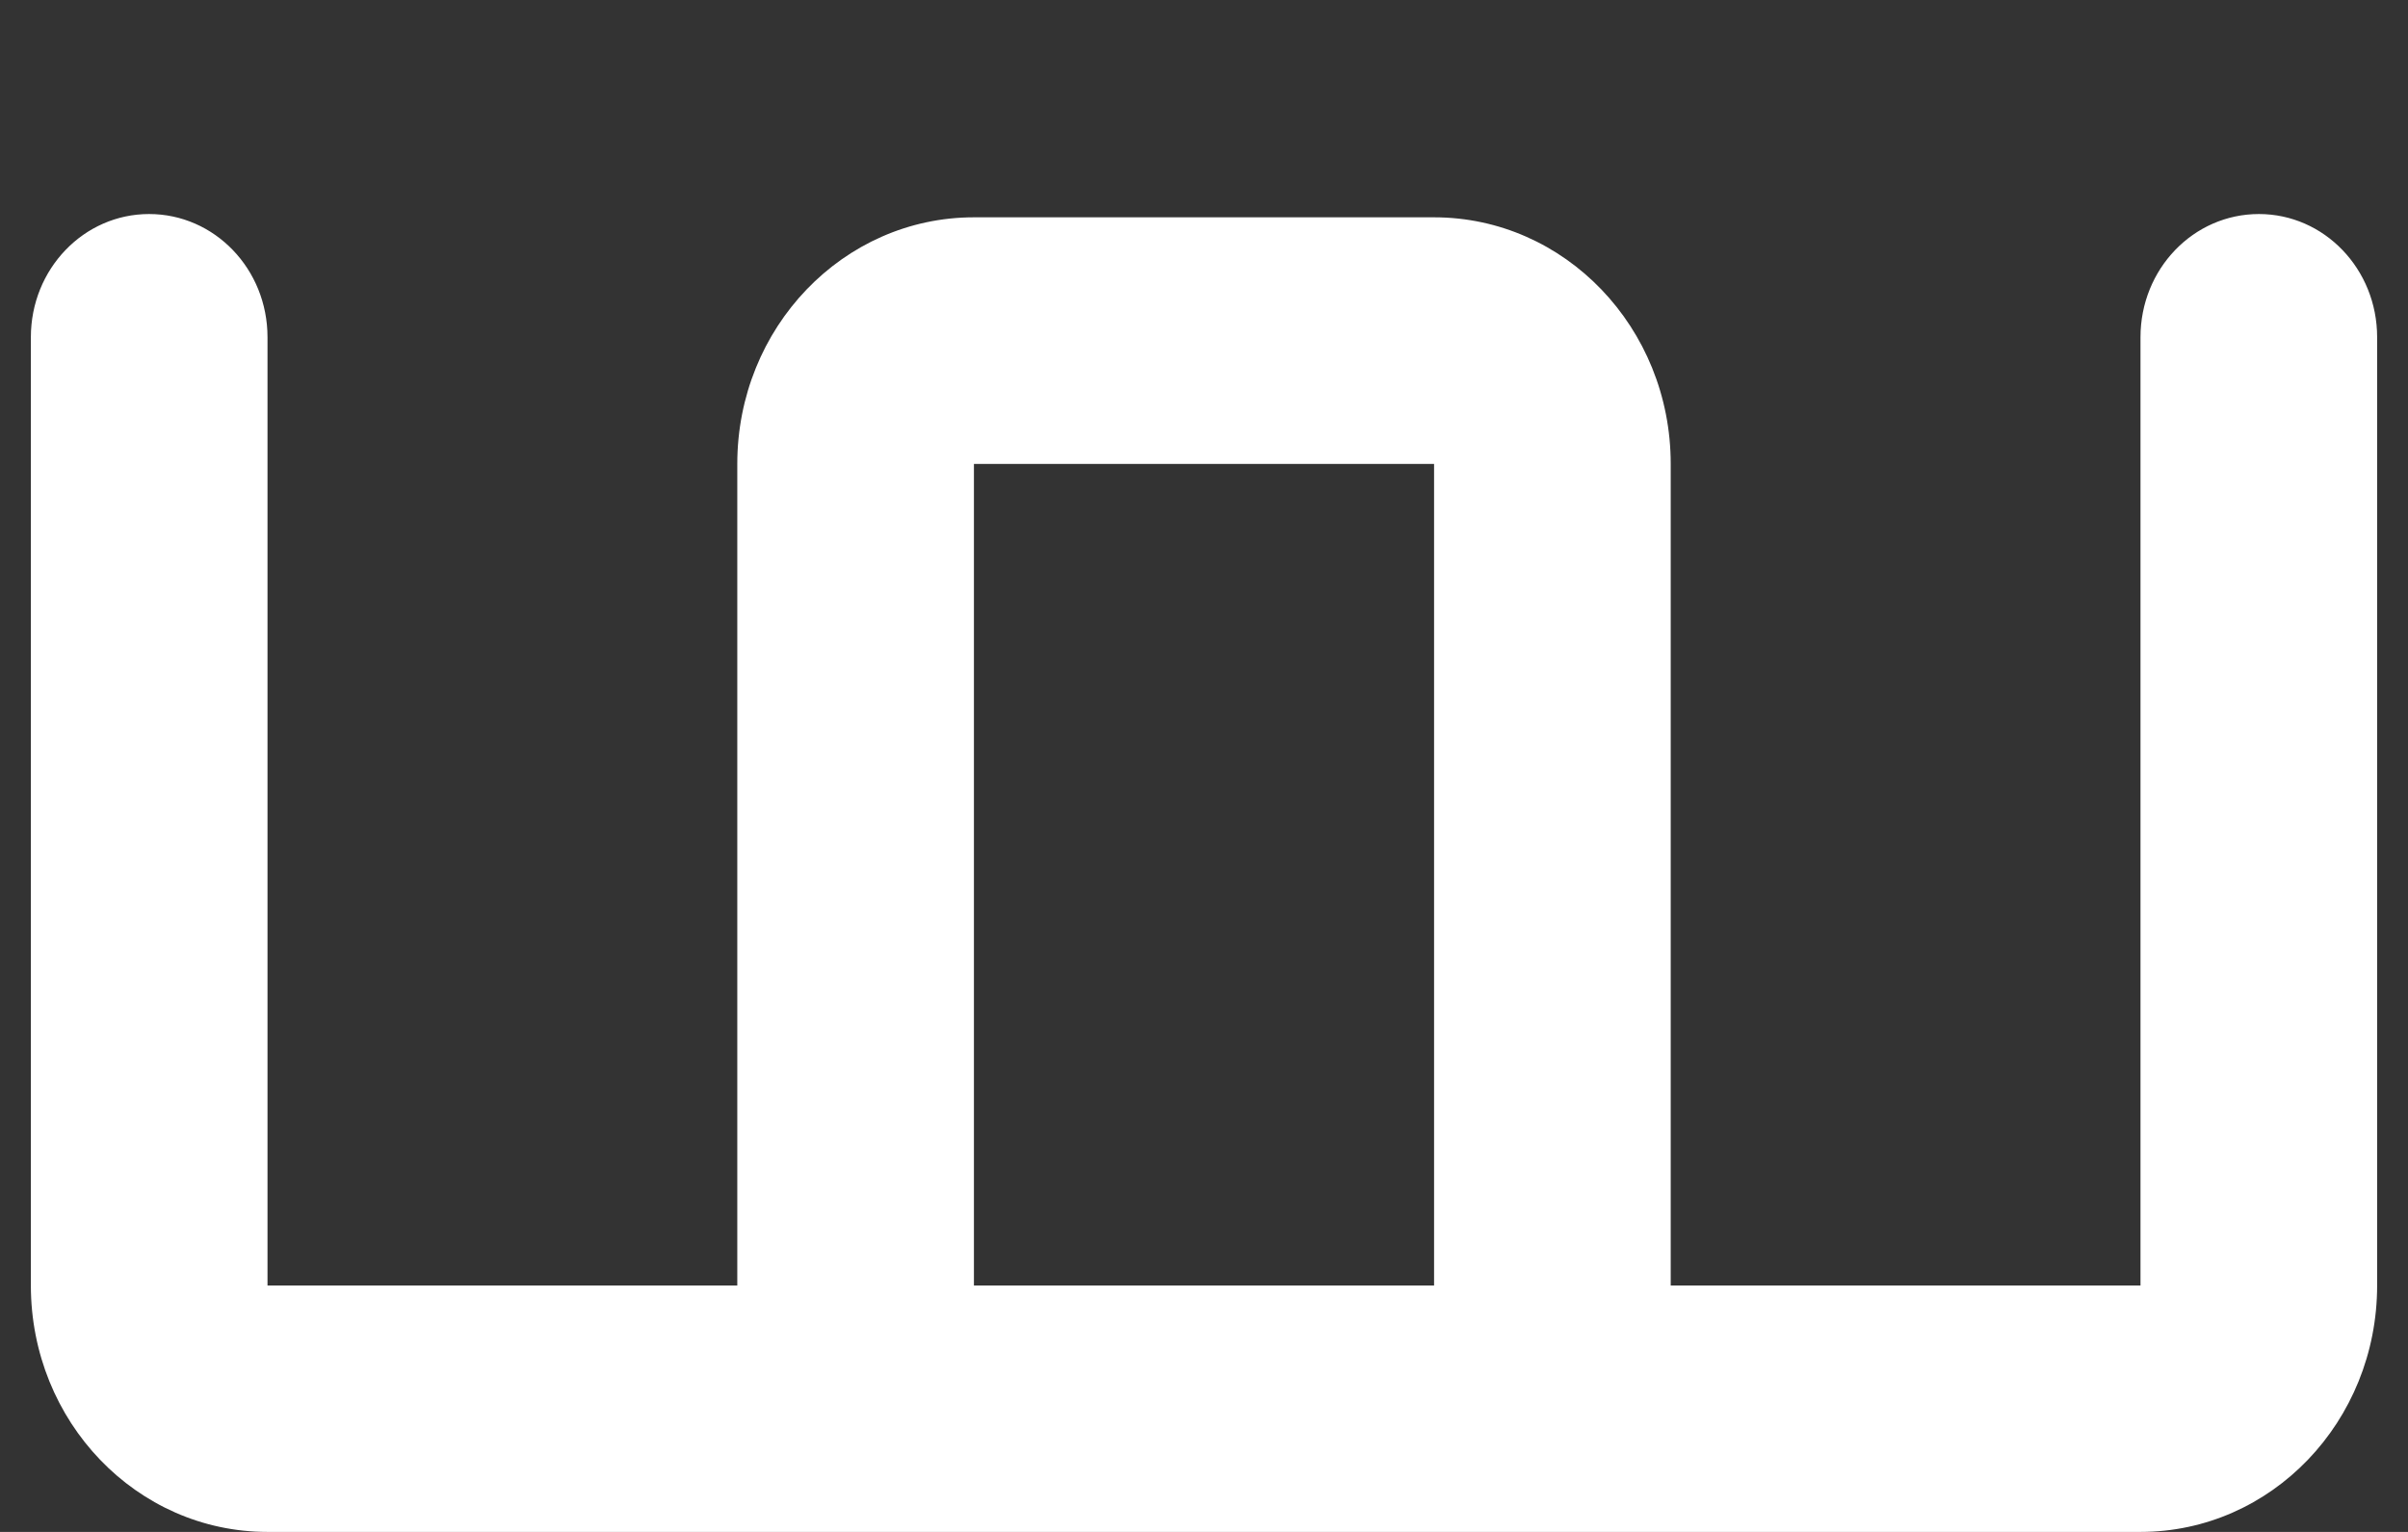 <?xml version="1.0" encoding="UTF-8"?>
<svg width="11px" height="7px" viewBox="0 0 11 7" version="1.1" xmlns="http://www.w3.org/2000/svg" xmlns:xlink="http://www.w3.org/1999/xlink">
    <rect x="0" y="0" width="11" height="7" fill="#333333" stroke="none"/>
    <!-- Generator: Sketch 47 (45396) - http://www.bohemiancoding.com/sketch -->
    <title>Shape</title>
    <desc>Created with Sketch.</desc>
    <defs></defs>
    <g id="Templates-模板页面" stroke="none" stroke-width="1" fill="none" fill-rule="evenodd">
        <g id="工作台" transform="translate(-34, -149)" fill-rule="nonzero" fill="#FFFFFF">
            <g id="Group-3" transform="translate(33, 142)">
                <g id="Group-2">
                    <path d="M11.319,7.978 L11.319,7.978 C11.02,7.978 10.778,8.229 10.778,8.541 L10.778,12.874 L8.632,12.874 L8.632,9.12 C8.632,8.497 8.148,7.993 7.551,7.993 L5.449,7.993 C4.852,7.993 4.368,8.497 4.368,9.12 L4.368,12.874 L2.222,12.874 L2.222,8.541 C2.222,8.229 1.98,7.978 1.681,7.978 L1.681,7.978 C1.383,7.978 1.141,8.229 1.141,8.541 L1.141,12.874 C1.141,13.496 1.624,14 2.222,14 L10.778,14 C11.376,14 11.859,13.496 11.859,12.874 L11.859,8.541 C11.859,8.229 11.617,7.978 11.319,7.978 Z M5.449,9.12 L7.551,9.12 L7.551,12.874 L5.449,12.874 L5.449,9.12 Z" id="Shape"></path>
                </g>
            </g>
        </g>
    </g>
</svg>